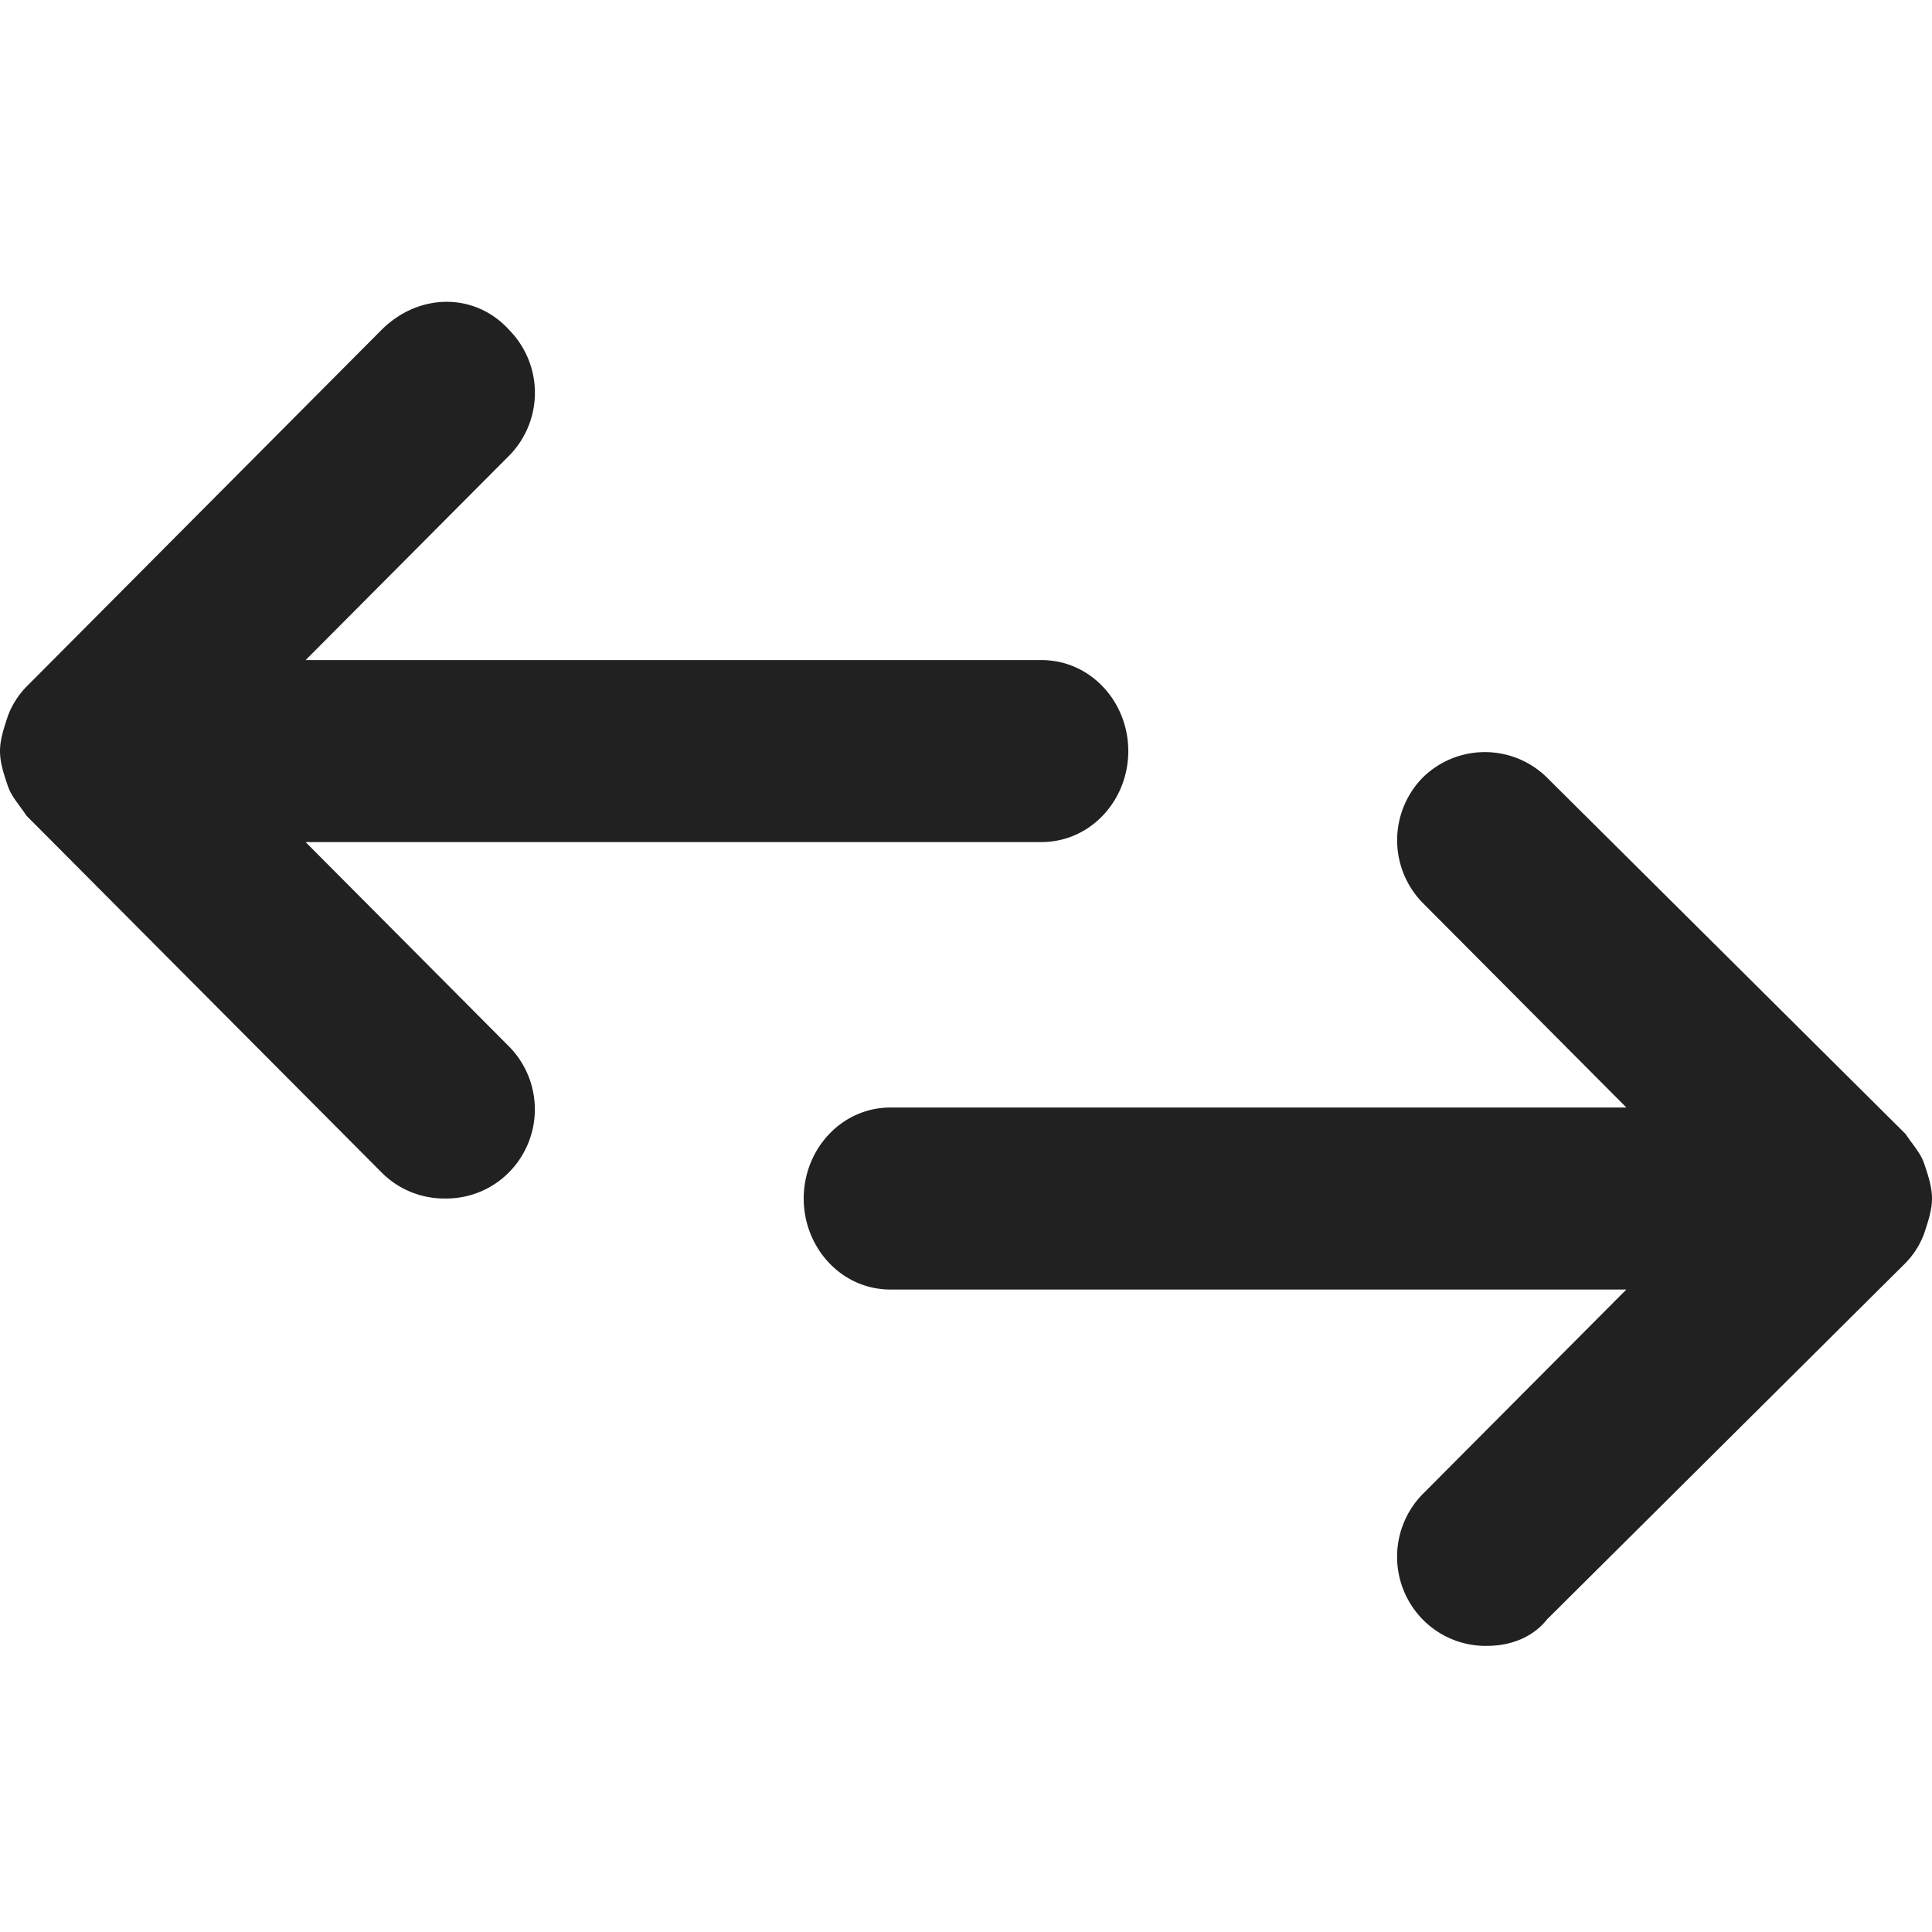 <svg xmlns="http://www.w3.org/2000/svg" width="32" height="32" viewBox="0 0 32 32"><title>switch</title><g fill="#212121" class="nc-icon-wrapper"><g fill="#212121"><path transform="scale(1,-1) translate(0,-32)" d="M 31.875 12.714 C 31.938 12.526 32 12.337 32 12.149 C 32 11.961 31.937 11.772 31.875 11.584 A 1.368 1.368 0 0 0 31.562 11.081 L 25.625 5.179 C 25.375 4.865 25 4.739 24.625 4.739 A 1.46 1.46 0 0 0 23.562 5.179 A 1.483 1.483 0 0 0 23.562 7.251 L 26.937 10.641 H 14.75 C 13.937 10.641 13.312 11.333 13.312 12.149 C 13.312 12.965 13.938 13.656 14.75 13.656 H 26.938 L 23.563 17.047 A 1.483 1.483 0 0 0 23.563 19.119 A 1.466 1.466 0 0 0 25.625 19.119 L 31.563 13.217 C 31.688 13.028 31.813 12.903 31.875 12.714 z M 17.25 18.052 H 5.062 L 8.437 14.661 A 1.483 1.483 0 0 0 8.437 12.589 A 1.46 1.46 0 0 0 7.375 12.149 A 1.46 1.46 0 0 0 6.312 12.589 L 0.438 18.49 C 0.314 18.679 0.188 18.804 0.126 18.993 C 0.062 19.182 0 19.37 0 19.559 C 0 19.747 0.063 19.936 0.125 20.124 C 0.188 20.312 0.313 20.501 0.438 20.626 L 6.313 26.53 C 6.938 27.158 7.875 27.158 8.438 26.53 A 1.483 1.483 0 0 0 8.438 24.458 L 5.062 21.067 H 17.25 C 18.063 21.067 18.688 20.377 18.688 19.56 S 18.063 18.053 17.25 18.053 z"></path></g></g></svg>